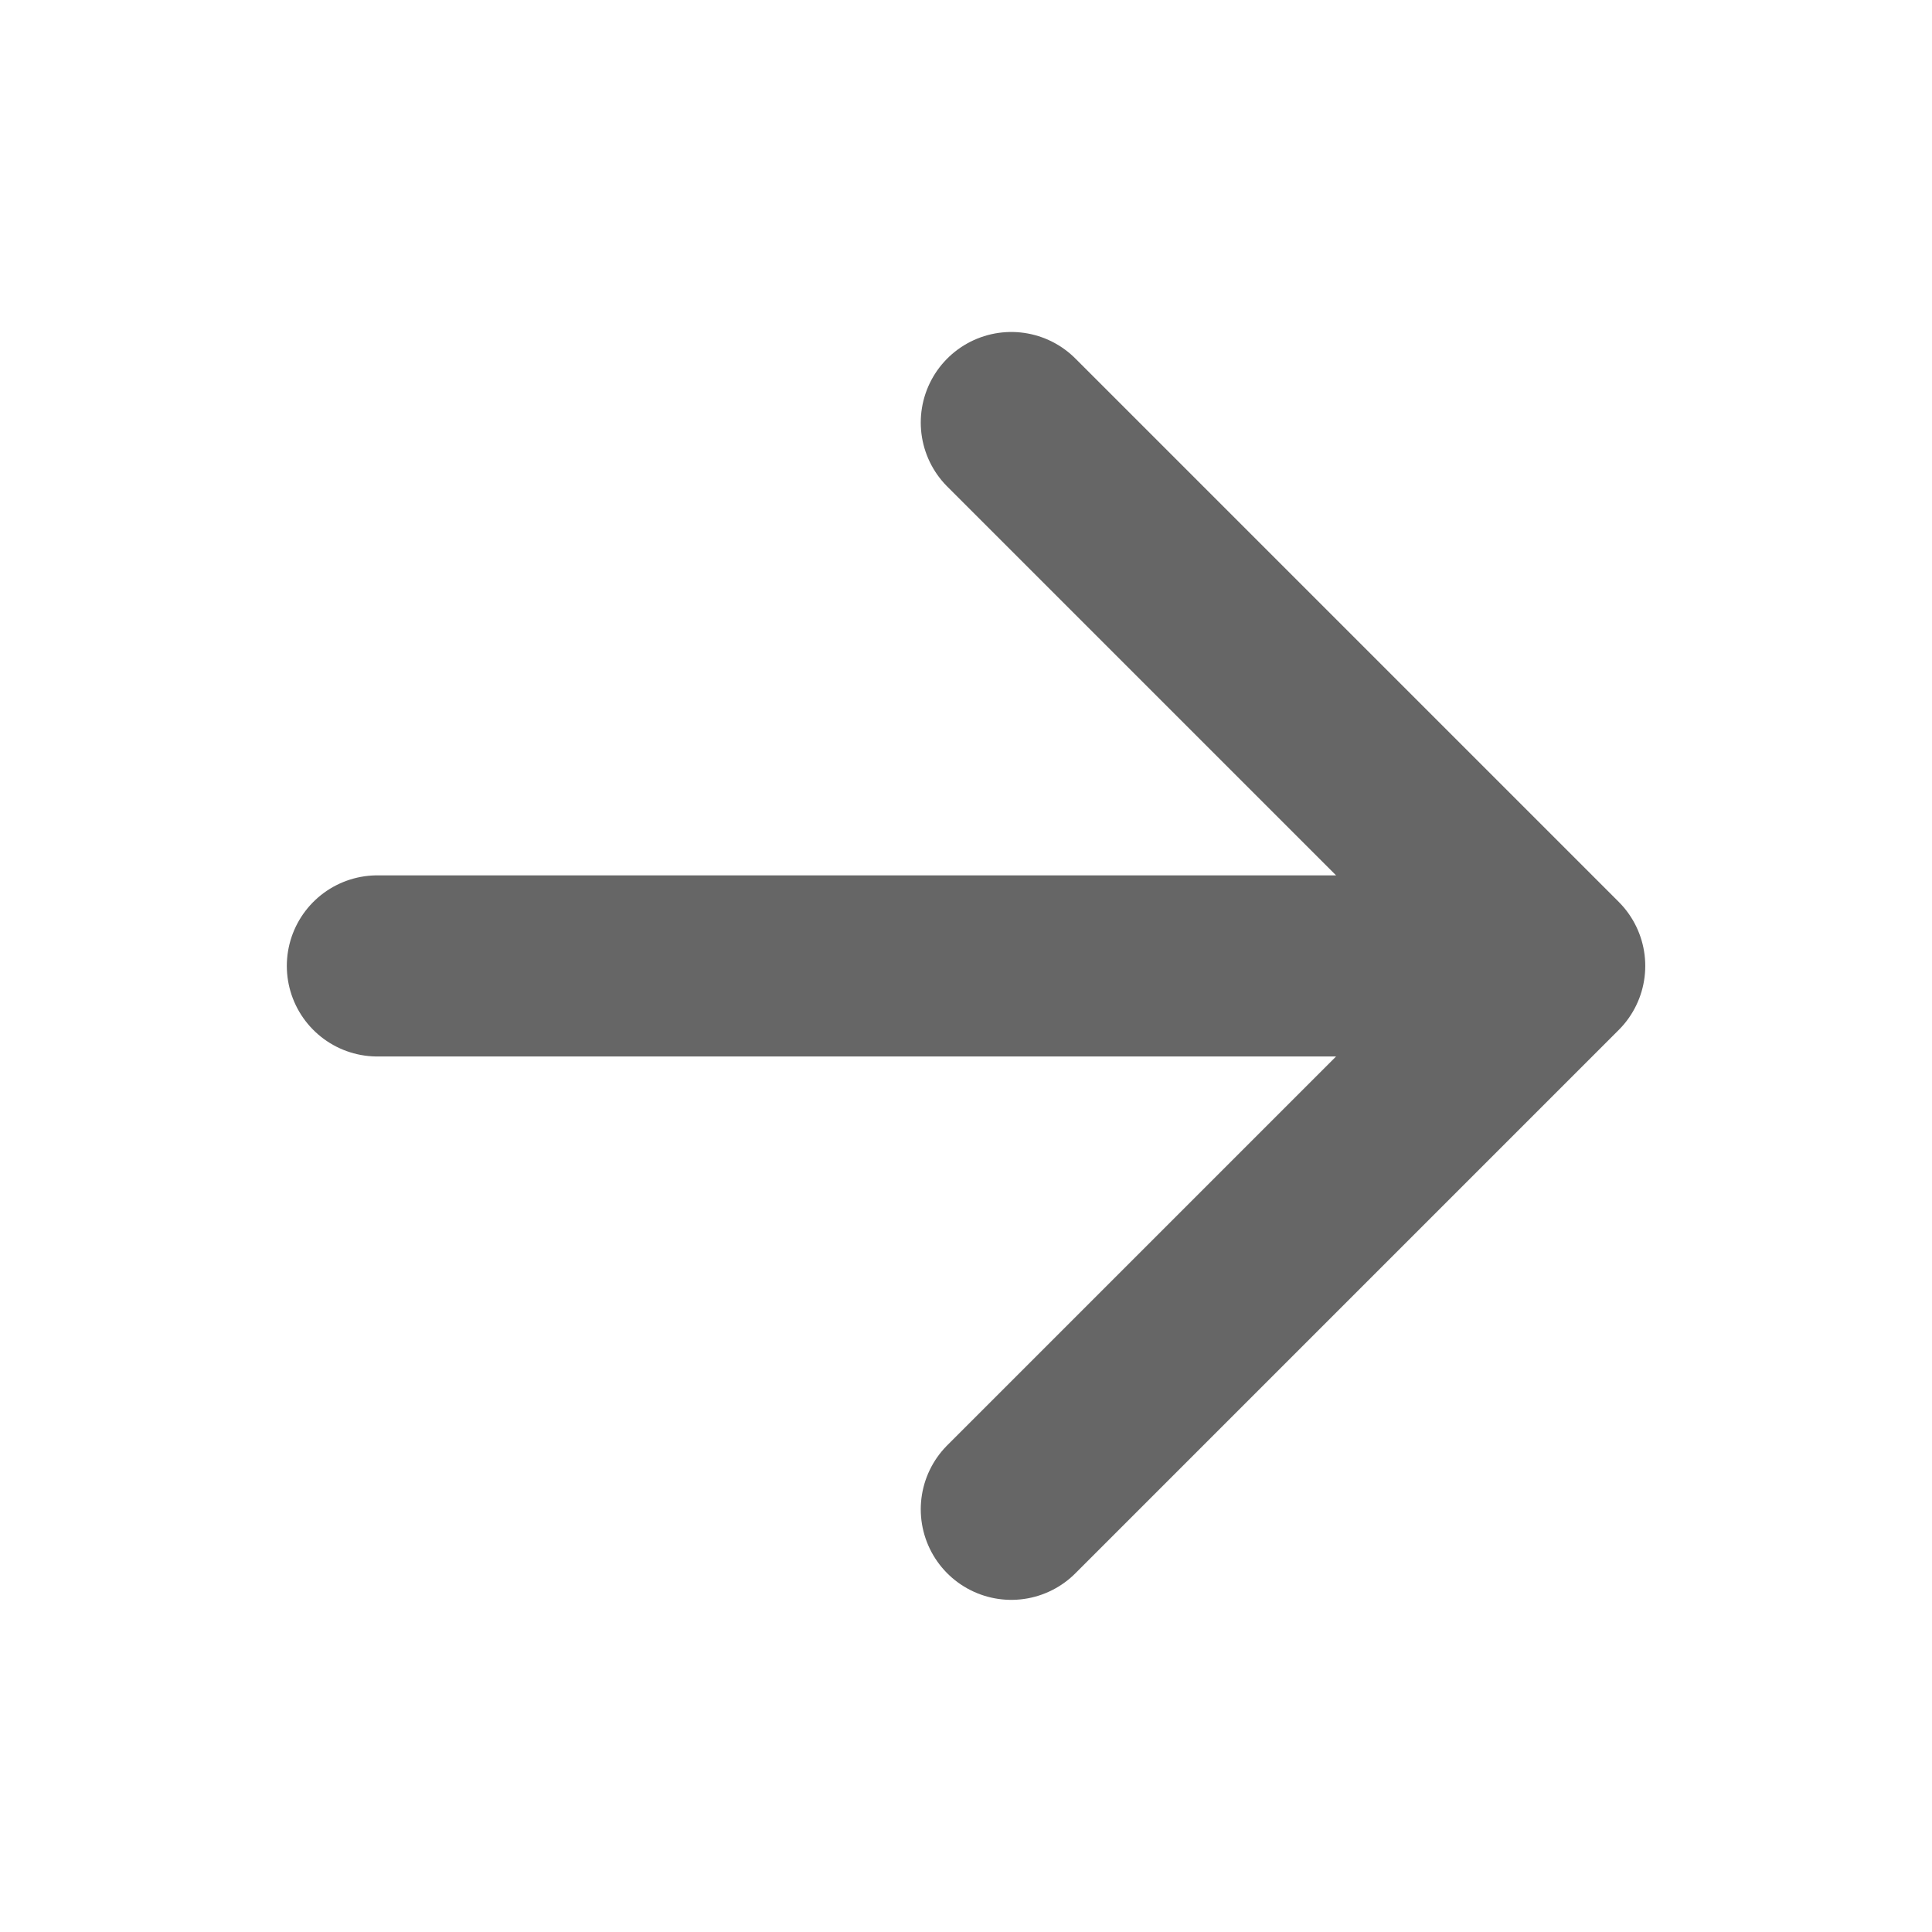 <svg width="24" height="24" viewBox="0 0 24 24" fill="none" xmlns="http://www.w3.org/2000/svg">
<path d="M12.563 5.249L19.313 11.999L12.563 18.749M18.375 11.999H4.688" stroke="#666666" stroke-width="2.25" stroke-linecap="round" stroke-linejoin="round"/>
</svg>
